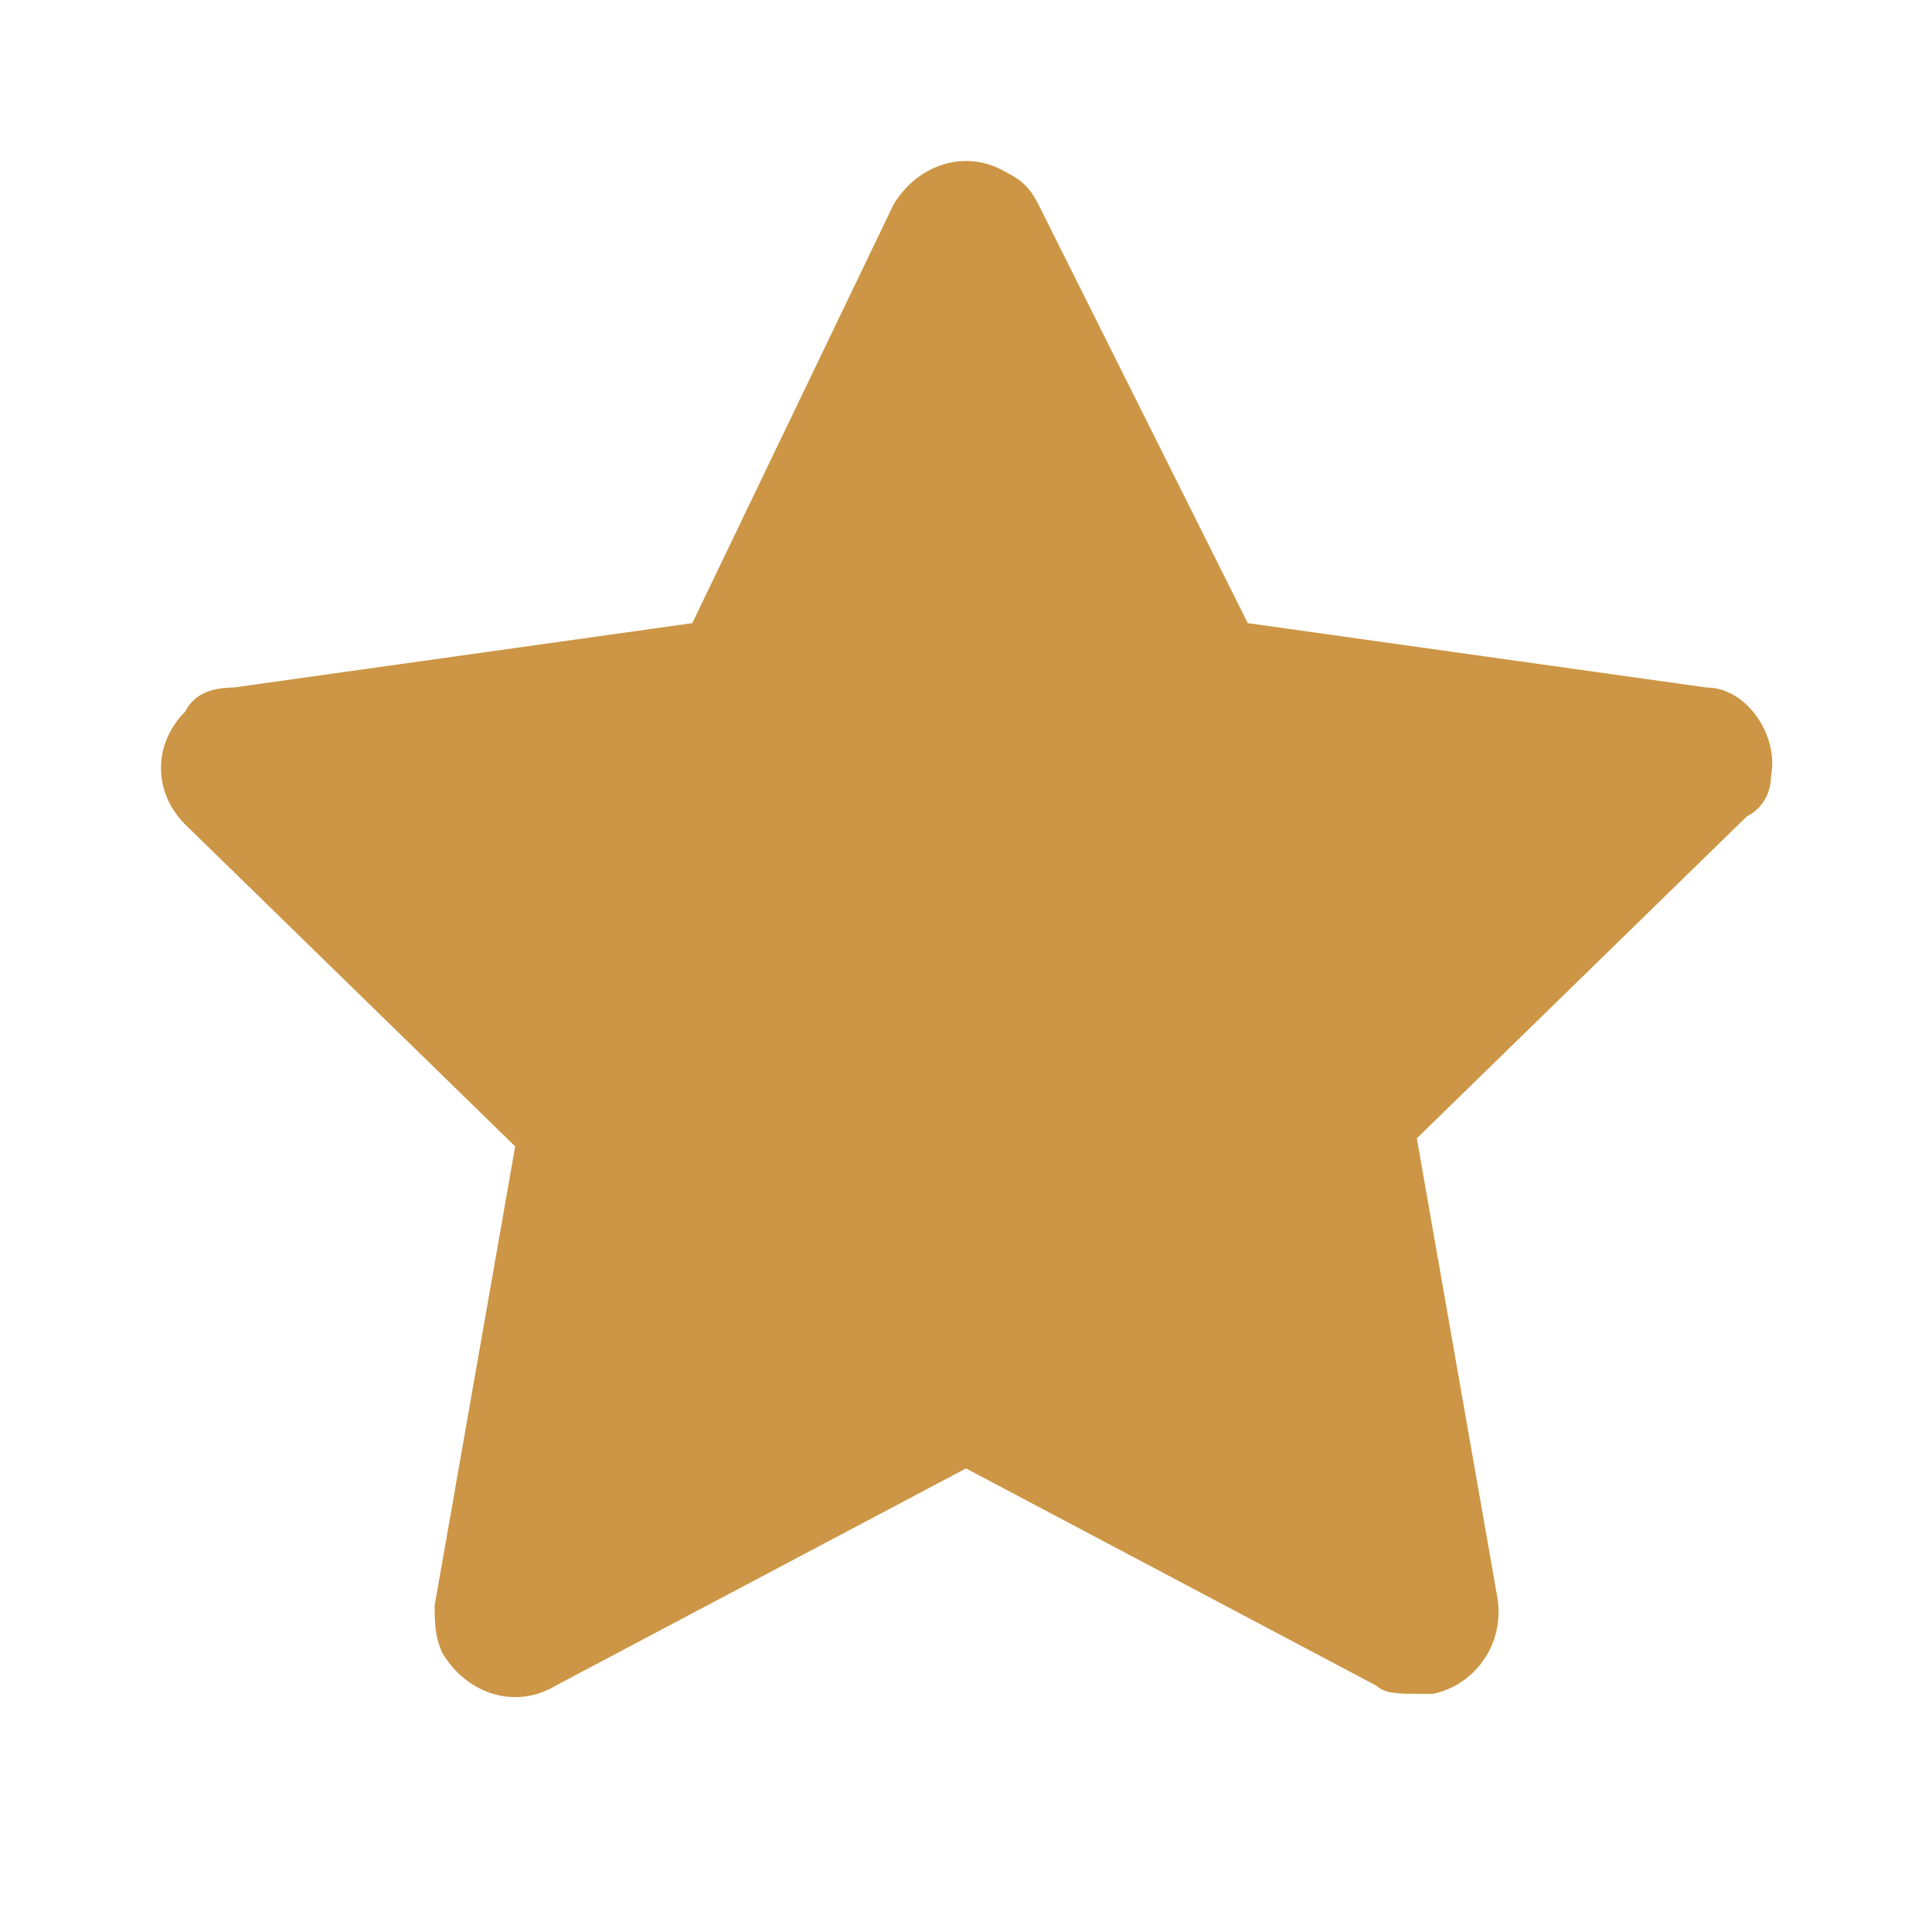 <svg width="24" height="24" viewBox="0 0 24 24" fill="none" xmlns="http://www.w3.org/2000/svg">
<path d="M22 9.641C22.1 9.141 21.7 8.541 21.2 8.541L15.5 7.741L12.9 2.541C12.8 2.341 12.7 2.241 12.5 2.141C12 1.841 11.4 2.041 11.1 2.541L8.6 7.741L2.9 8.541C2.6 8.541 2.4 8.641 2.3 8.841C1.9 9.241 1.9 9.841 2.3 10.241L6.4 14.241L5.4 19.941C5.4 20.141 5.4 20.341 5.5 20.541C5.8 21.041 6.4 21.241 6.9 20.941L12 18.241L17.1 20.941C17.2 21.041 17.4 21.041 17.6 21.041C17.7 21.041 17.7 21.041 17.8 21.041C18.3 20.941 18.7 20.441 18.6 19.841L17.6 14.141L21.7 10.141C21.9 10.041 22 9.841 22 9.641Z" fill="#FFBC57"/>
<path d="M22 9.641C22.1 9.141 21.7 8.541 21.2 8.541L15.5 7.741L12.9 2.541C12.8 2.341 12.7 2.241 12.5 2.141C12 1.841 11.4 2.041 11.1 2.541L8.6 7.741L2.9 8.541C2.6 8.541 2.4 8.641 2.3 8.841C1.9 9.241 1.9 9.841 2.3 10.241L6.4 14.241L5.4 19.941C5.4 20.141 5.4 20.341 5.5 20.541C5.8 21.041 6.4 21.241 6.9 20.941L12 18.241L17.1 20.941C17.2 21.041 17.4 21.041 17.6 21.041C17.7 21.041 17.7 21.041 17.8 21.041C18.3 20.941 18.7 20.441 18.6 19.841L17.6 14.141L21.7 10.141C21.9 10.041 22 9.841 22 9.641Z" fill="black" fill-opacity="0.2"/>
</svg>
